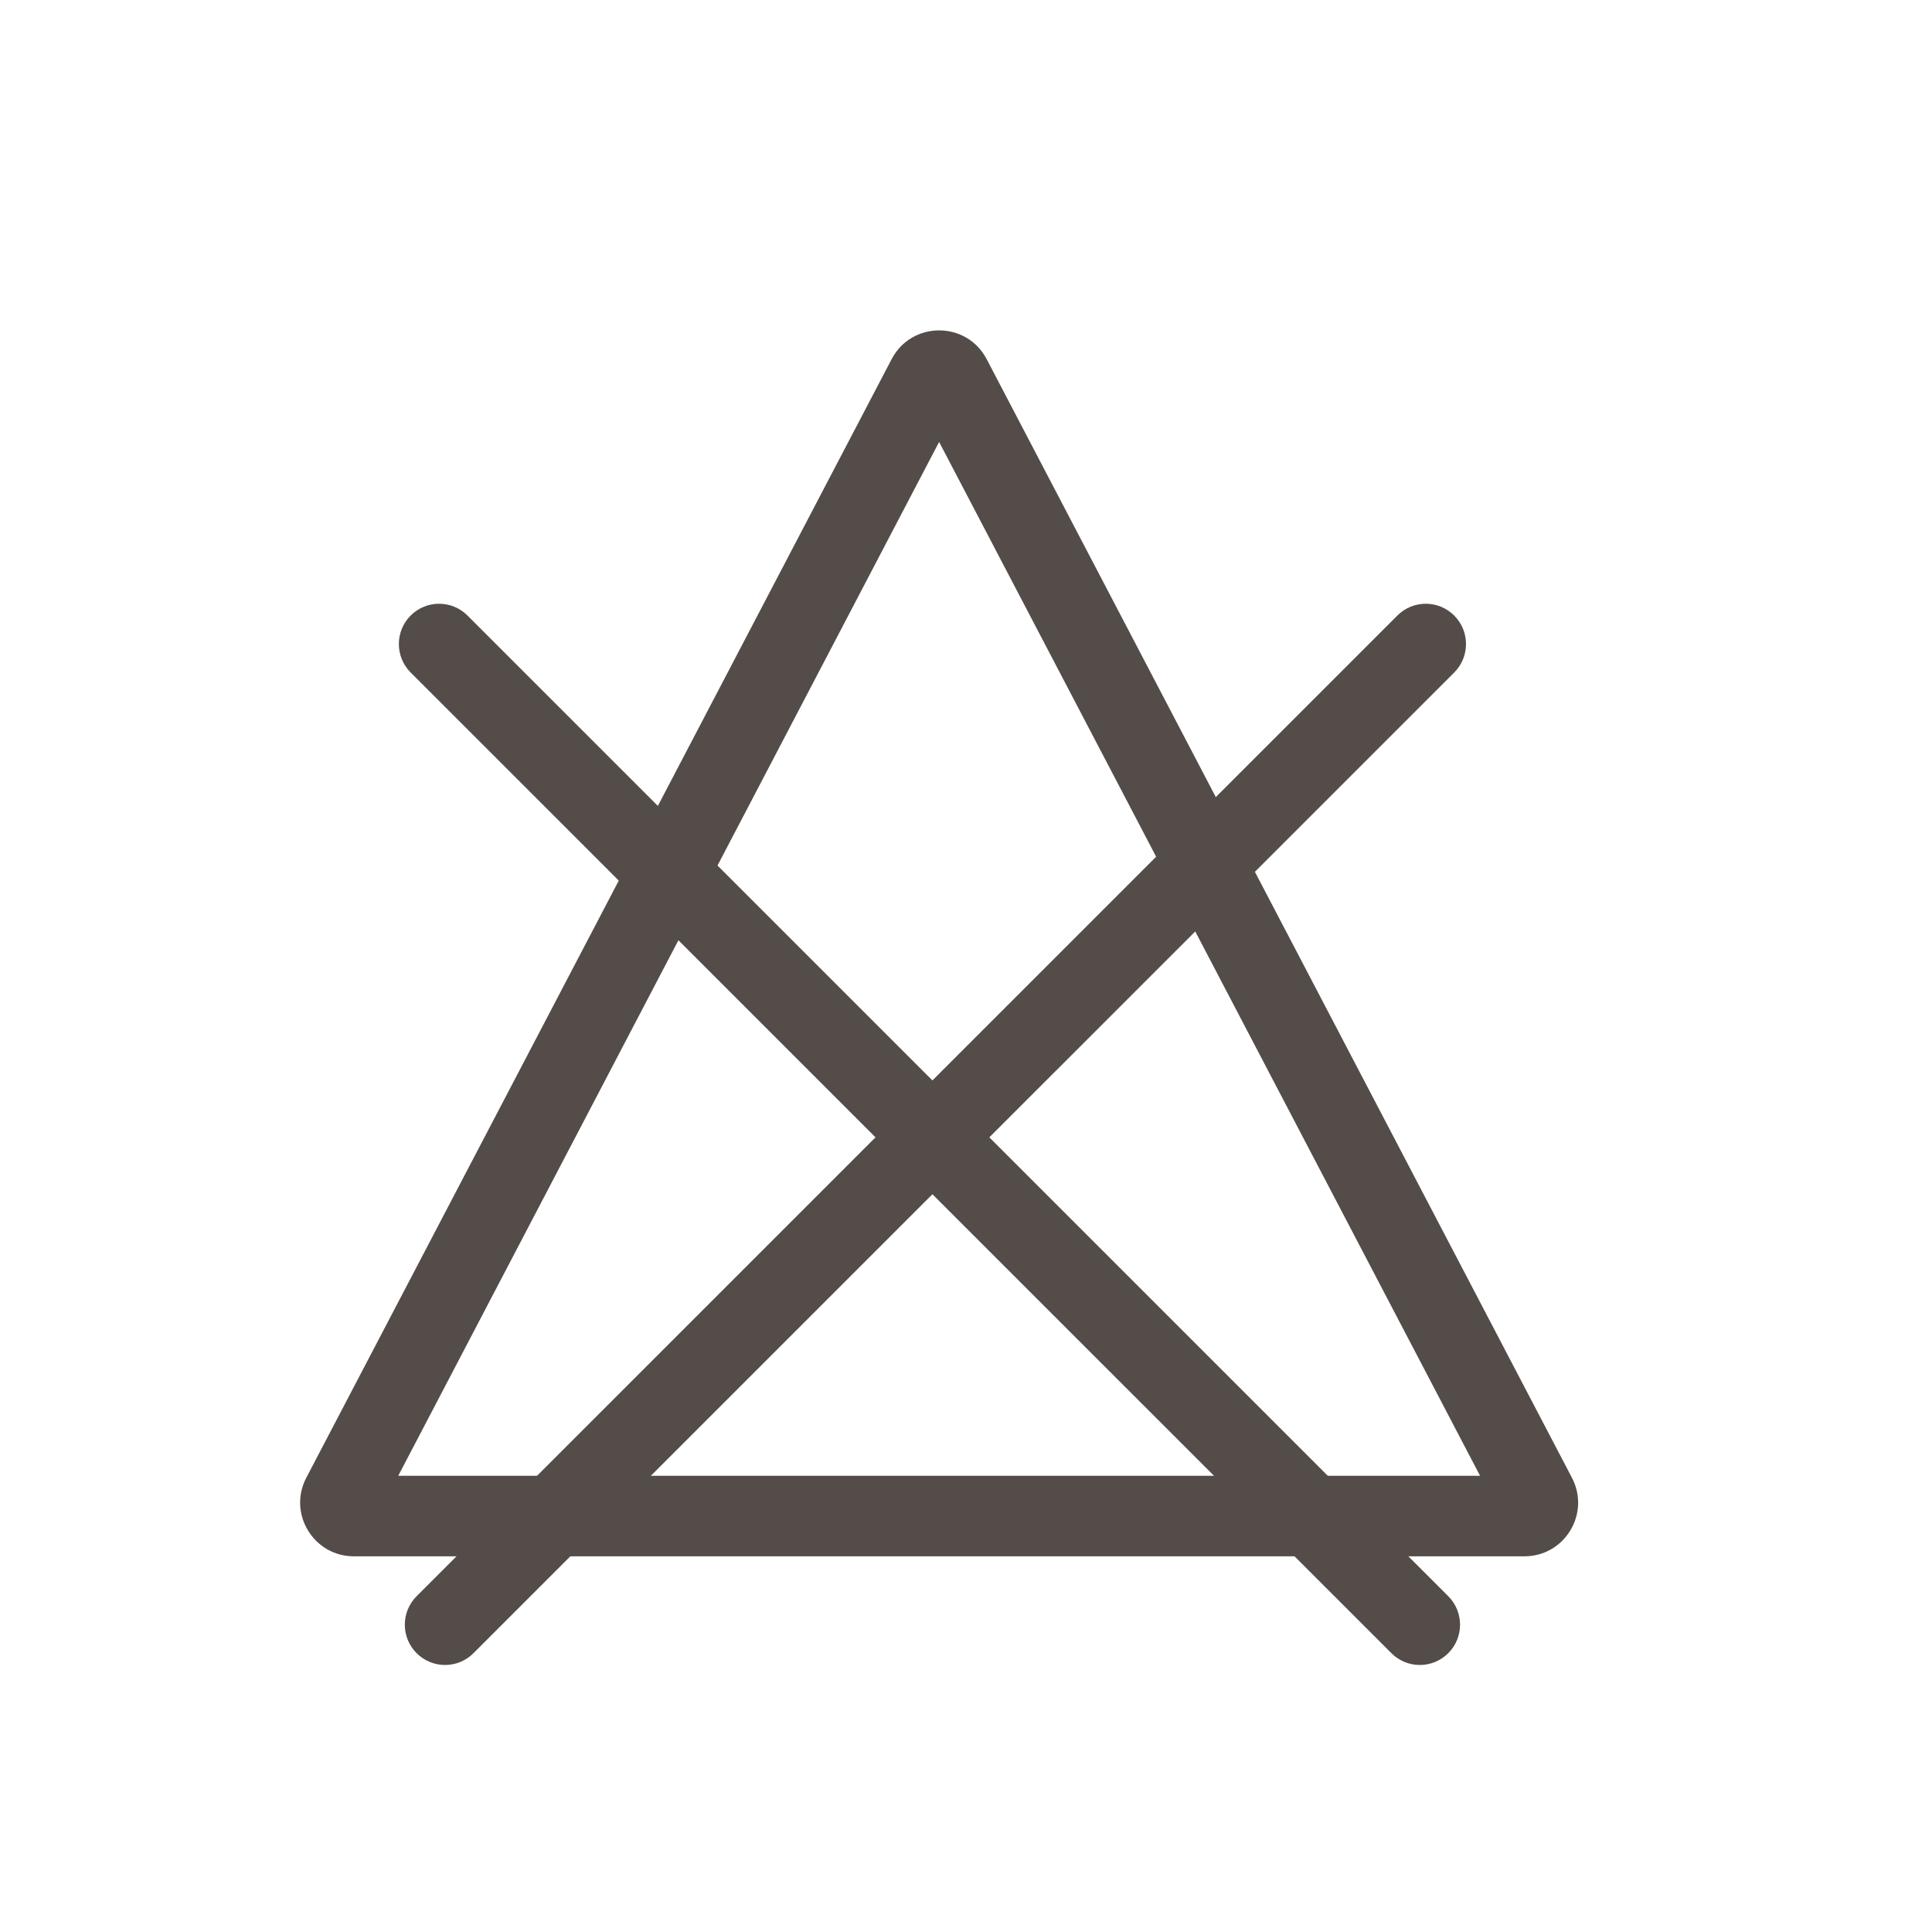 <svg width="24" height="24" viewBox="0 0 24 24" fill="none" xmlns="http://www.w3.org/2000/svg">
<path fill-rule="evenodd" clip-rule="evenodd" d="M5.101 7.647C5.296 7.451 5.613 7.451 5.808 7.647L17.991 19.829C18.186 20.024 18.186 20.341 17.991 20.536C17.796 20.732 17.479 20.732 17.284 20.536L5.101 8.354C4.906 8.158 4.906 7.842 5.101 7.647Z" fill="#544C49"/>
<path fill-rule="evenodd" clip-rule="evenodd" d="M18.065 7.647C17.87 7.451 17.553 7.451 17.358 7.647L5.175 19.829C4.98 20.024 4.98 20.341 5.175 20.536C5.371 20.732 5.687 20.732 5.882 20.536L18.065 8.354C18.26 8.158 18.26 7.842 18.065 7.647Z" fill="#544C49"/>
<path fill-rule="evenodd" clip-rule="evenodd" d="M11.666 5.49L4.947 18.333H18.386L11.666 5.49ZM12.257 4.462C12.008 3.985 11.325 3.985 11.076 4.462L3.805 18.357C3.573 18.801 3.895 19.333 4.396 19.333H18.937C19.438 19.333 19.76 18.801 19.527 18.357L12.257 4.462Z" fill="#544C49"/>
</svg>

